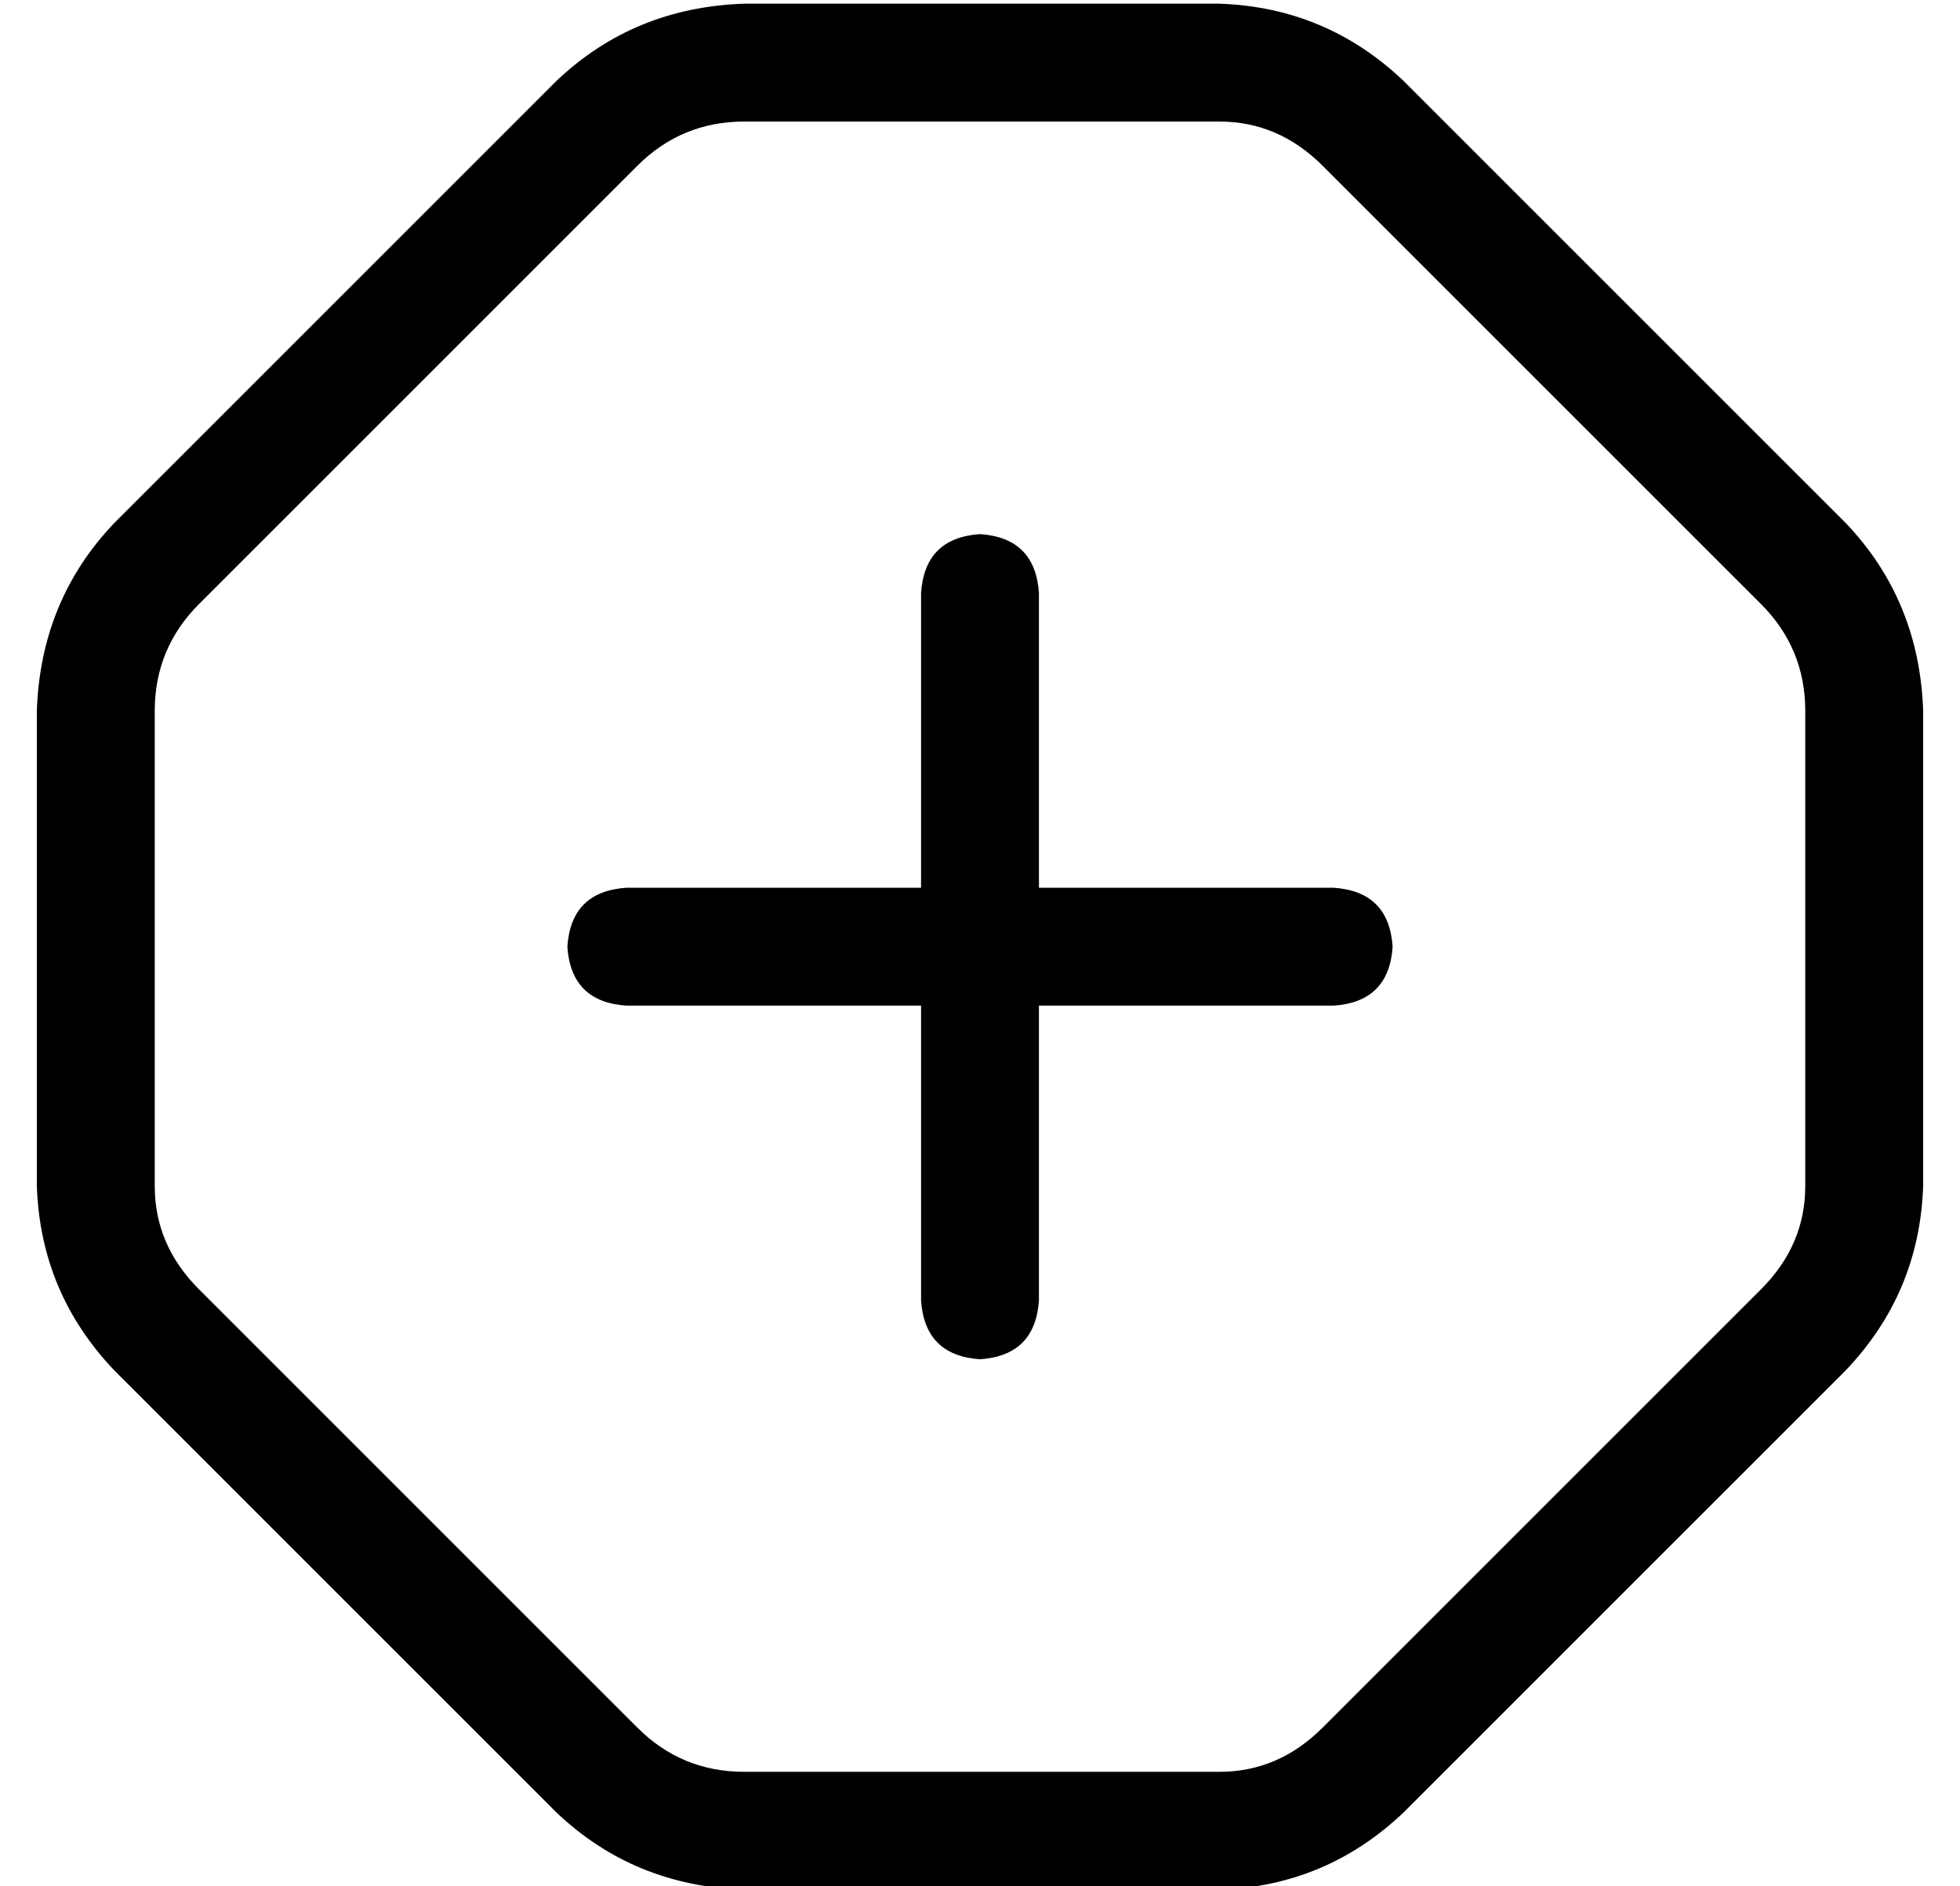 <?xml version="1.0" standalone="no"?>
<!DOCTYPE svg PUBLIC "-//W3C//DTD SVG 1.1//EN" "http://www.w3.org/Graphics/SVG/1.1/DTD/svg11.dtd" >
<svg xmlns="http://www.w3.org/2000/svg" xmlns:xlink="http://www.w3.org/1999/xlink" version="1.1" viewBox="-10 -40 532 512">
   <path fill="currentColor"
d="M192 -7q-17 0 -29 12l-119 119v0q-12 12 -12 29v129v0q0 16 12 28l-23 22v0q-20 -21 -21 -50v-129v0q1 -30 21 -51l120 -120v0q21 -20 51 -21h129v0q29 1 50 21l120 120v0q20 21 21 51v129v0q-1 29 -21 50l-120 120v0q-21 20 -50 21h-129v0q-30 -1 -51 -21l-120 -120v0
l23 -22v0l119 119v0q12 12 29 12h129v0q16 0 28 -12l119 -119v0q12 -12 12 -28v-129v0q0 -17 -12 -29l-119 -119v0q-12 -12 -28 -12h-129v0zM240 313v-80v80v-80h-80v0q-15 -1 -16 -16q1 -15 16 -16h80v0v-80v0q1 -15 16 -16q15 1 16 16v80v0h80v0q15 1 16 16q-1 15 -16 16
h-80v0v80v0q-1 15 -16 16q-15 -1 -16 -16v0z" />
</svg>
